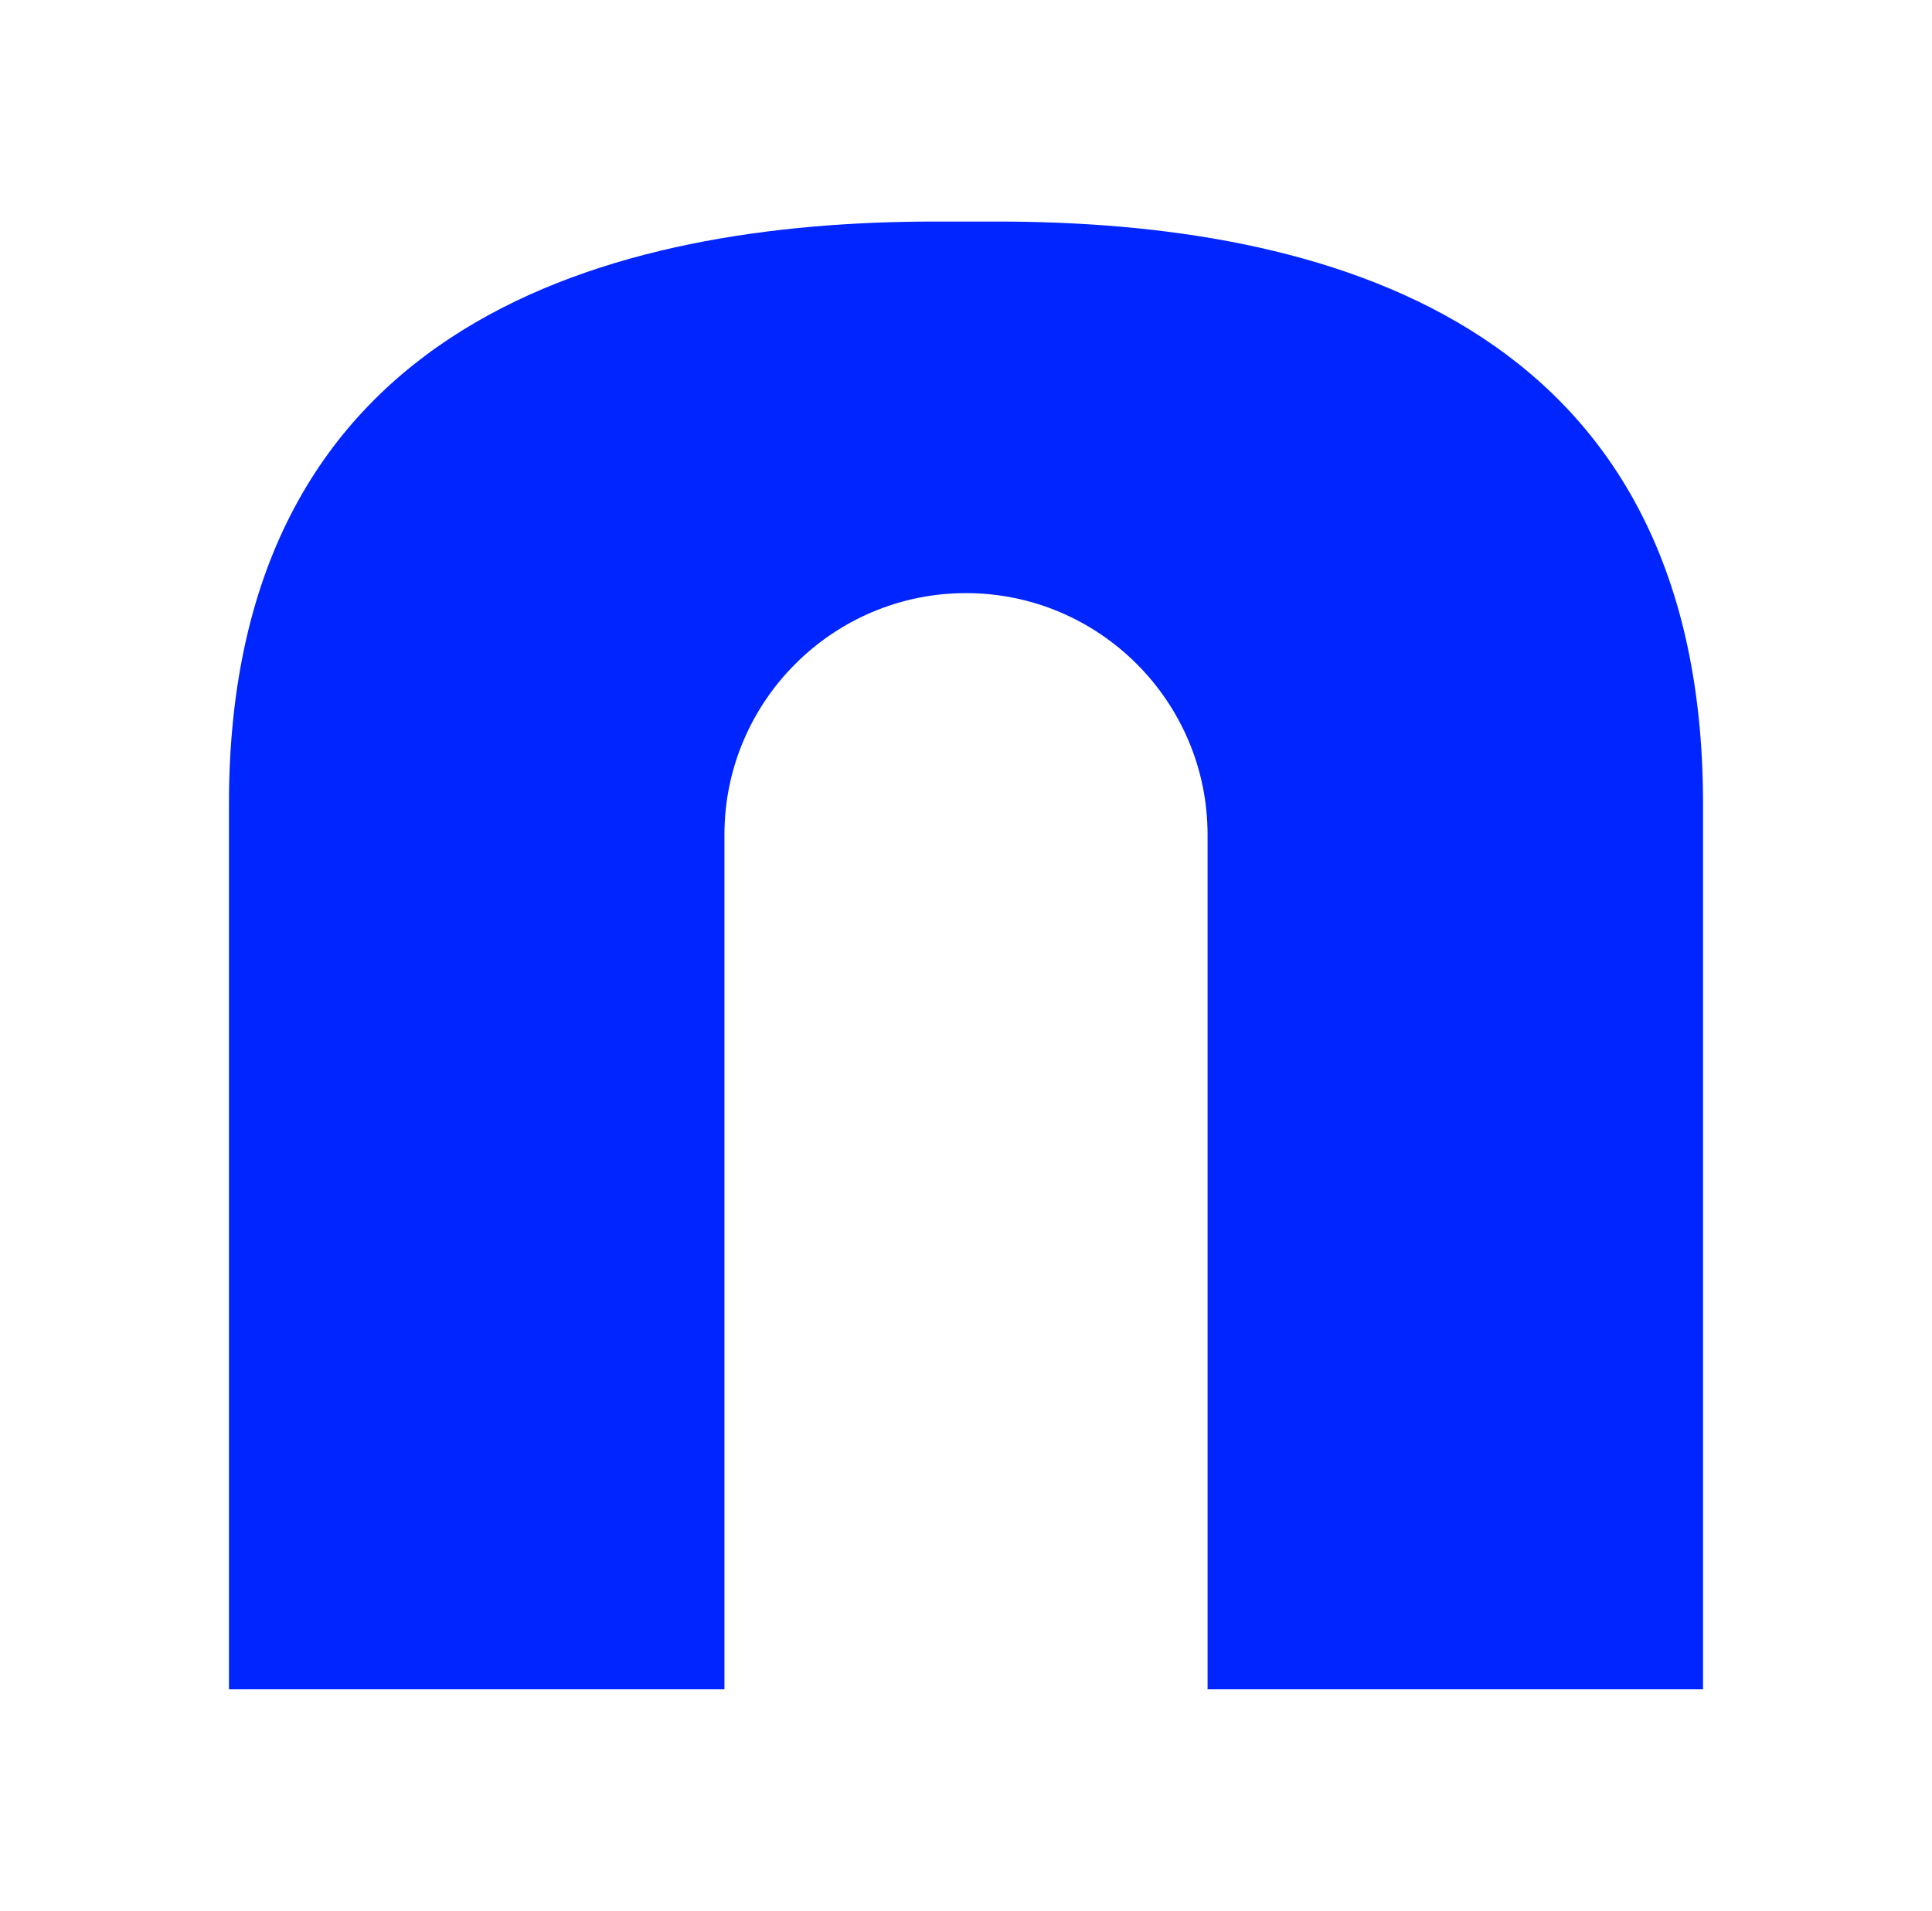 <?xml version="1.0" encoding="utf-8"?>
<!-- Generator: Adobe Illustrator 16.0.0, SVG Export Plug-In . SVG Version: 6.00 Build 0)  -->
<!DOCTYPE svg PUBLIC "-//W3C//DTD SVG 1.1//EN" "http://www.w3.org/Graphics/SVG/1.1/DTD/svg11.dtd">
<svg version="1.1" id="图层_1" xmlns="http://www.w3.org/2000/svg" xmlns:xlink="http://www.w3.org/1999/xlink" x="0px" y="0px"
	 width="368px" height="364px" viewBox="0 0 368 364" enable-background="new 0 0 368 364" xml:space="preserve">
<path fill="#0025FF" d="M324.388,153.099v168.699h-94.375V158.996c0-25.367-20.648-46.015-46.016-46.015
	c-25.361,0-46.009,20.648-46.009,46.015v162.802H43.613V153.099c0-92.613,73.733-110.896,134.486-110.896c2.359,0,10.034,0,11.803,0
	C251.244,42.203,324.388,60.486,324.388,153.099z"/>
</svg>
